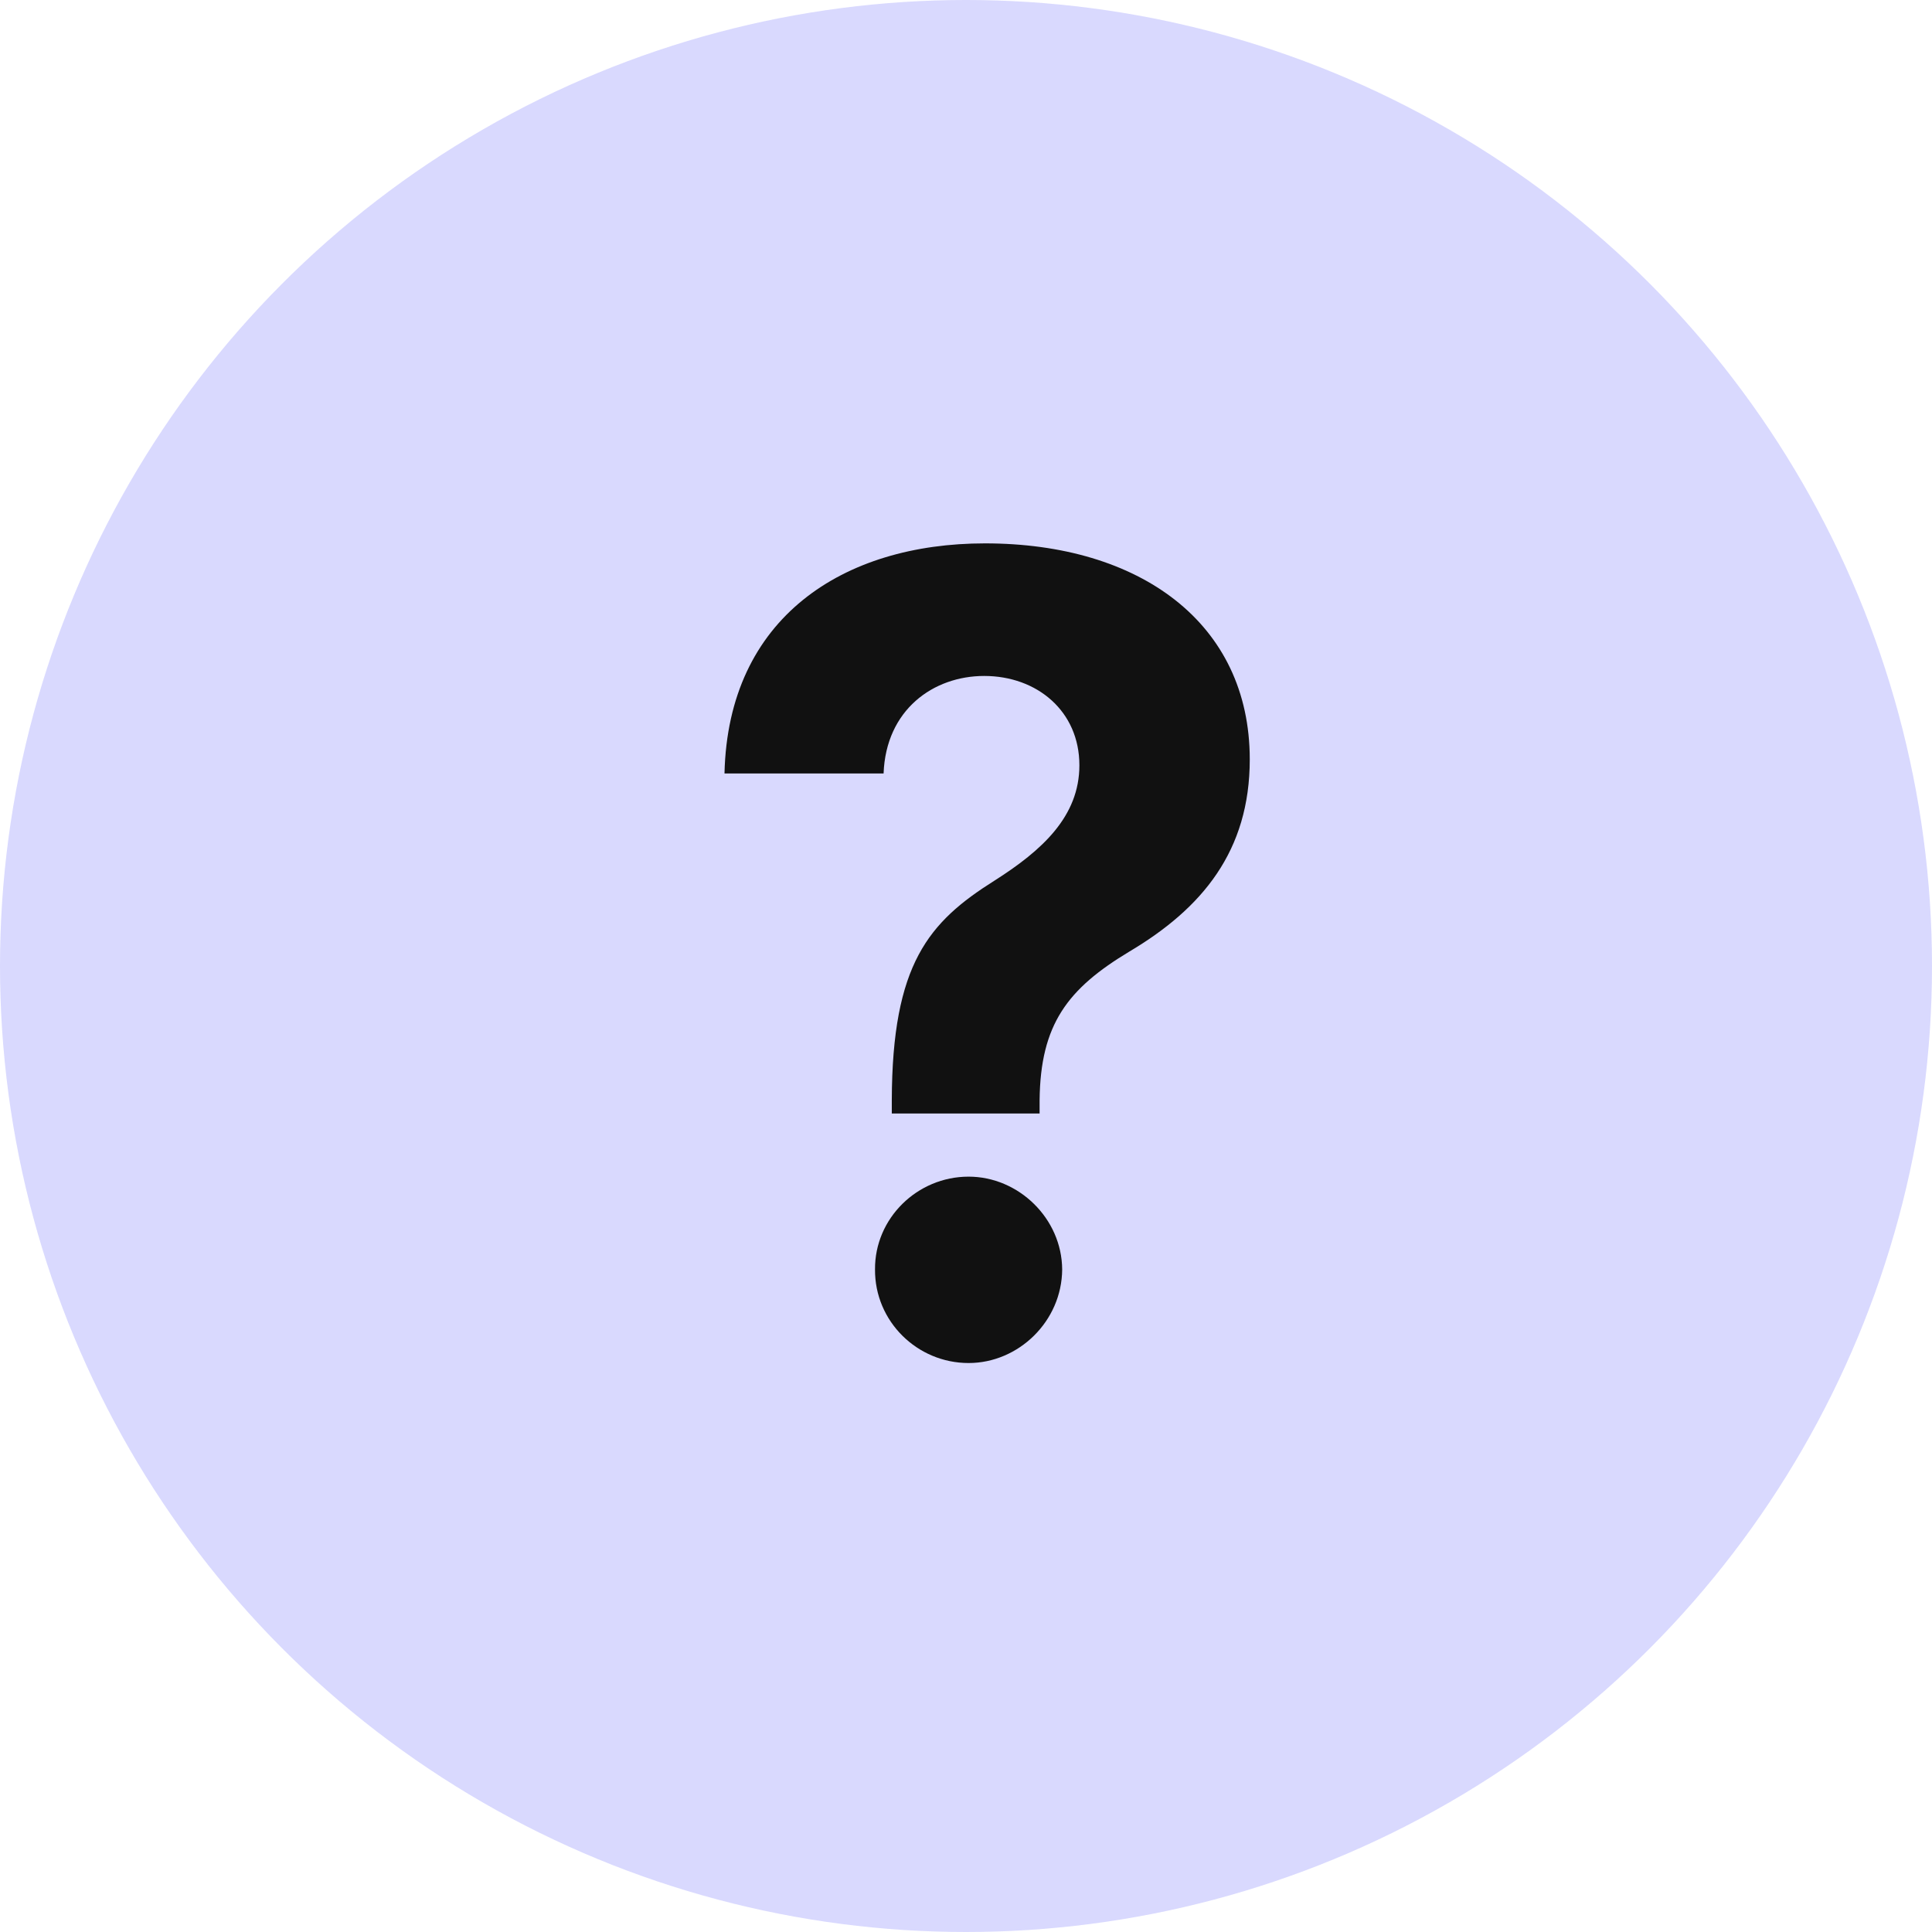 <svg width="32" height="32" viewBox="0 0 32 32" fill="none" xmlns="http://www.w3.org/2000/svg">
<circle cx="16" cy="16" r="16" fill="#D9D9FE"/>
<path d="M14.771 18.443H17.219V18.223C17.232 16.964 17.684 16.376 18.704 15.762C19.912 15.045 20.7 14.096 20.7 12.578C20.7 10.318 18.879 9 16.314 9C13.97 9 12.058 10.227 12 12.811H14.635C14.674 11.758 15.456 11.196 16.302 11.196C17.174 11.196 17.878 11.777 17.878 12.675C17.878 13.521 17.264 14.083 16.47 14.587C15.384 15.271 14.777 15.963 14.771 18.223V18.443ZM16.043 22.576C16.87 22.576 17.587 21.885 17.593 21.026C17.587 20.18 16.87 19.489 16.043 19.489C15.191 19.489 14.487 20.18 14.493 21.026C14.487 21.885 15.191 22.576 16.043 22.576Z" fill="#111111"/>
</svg>
